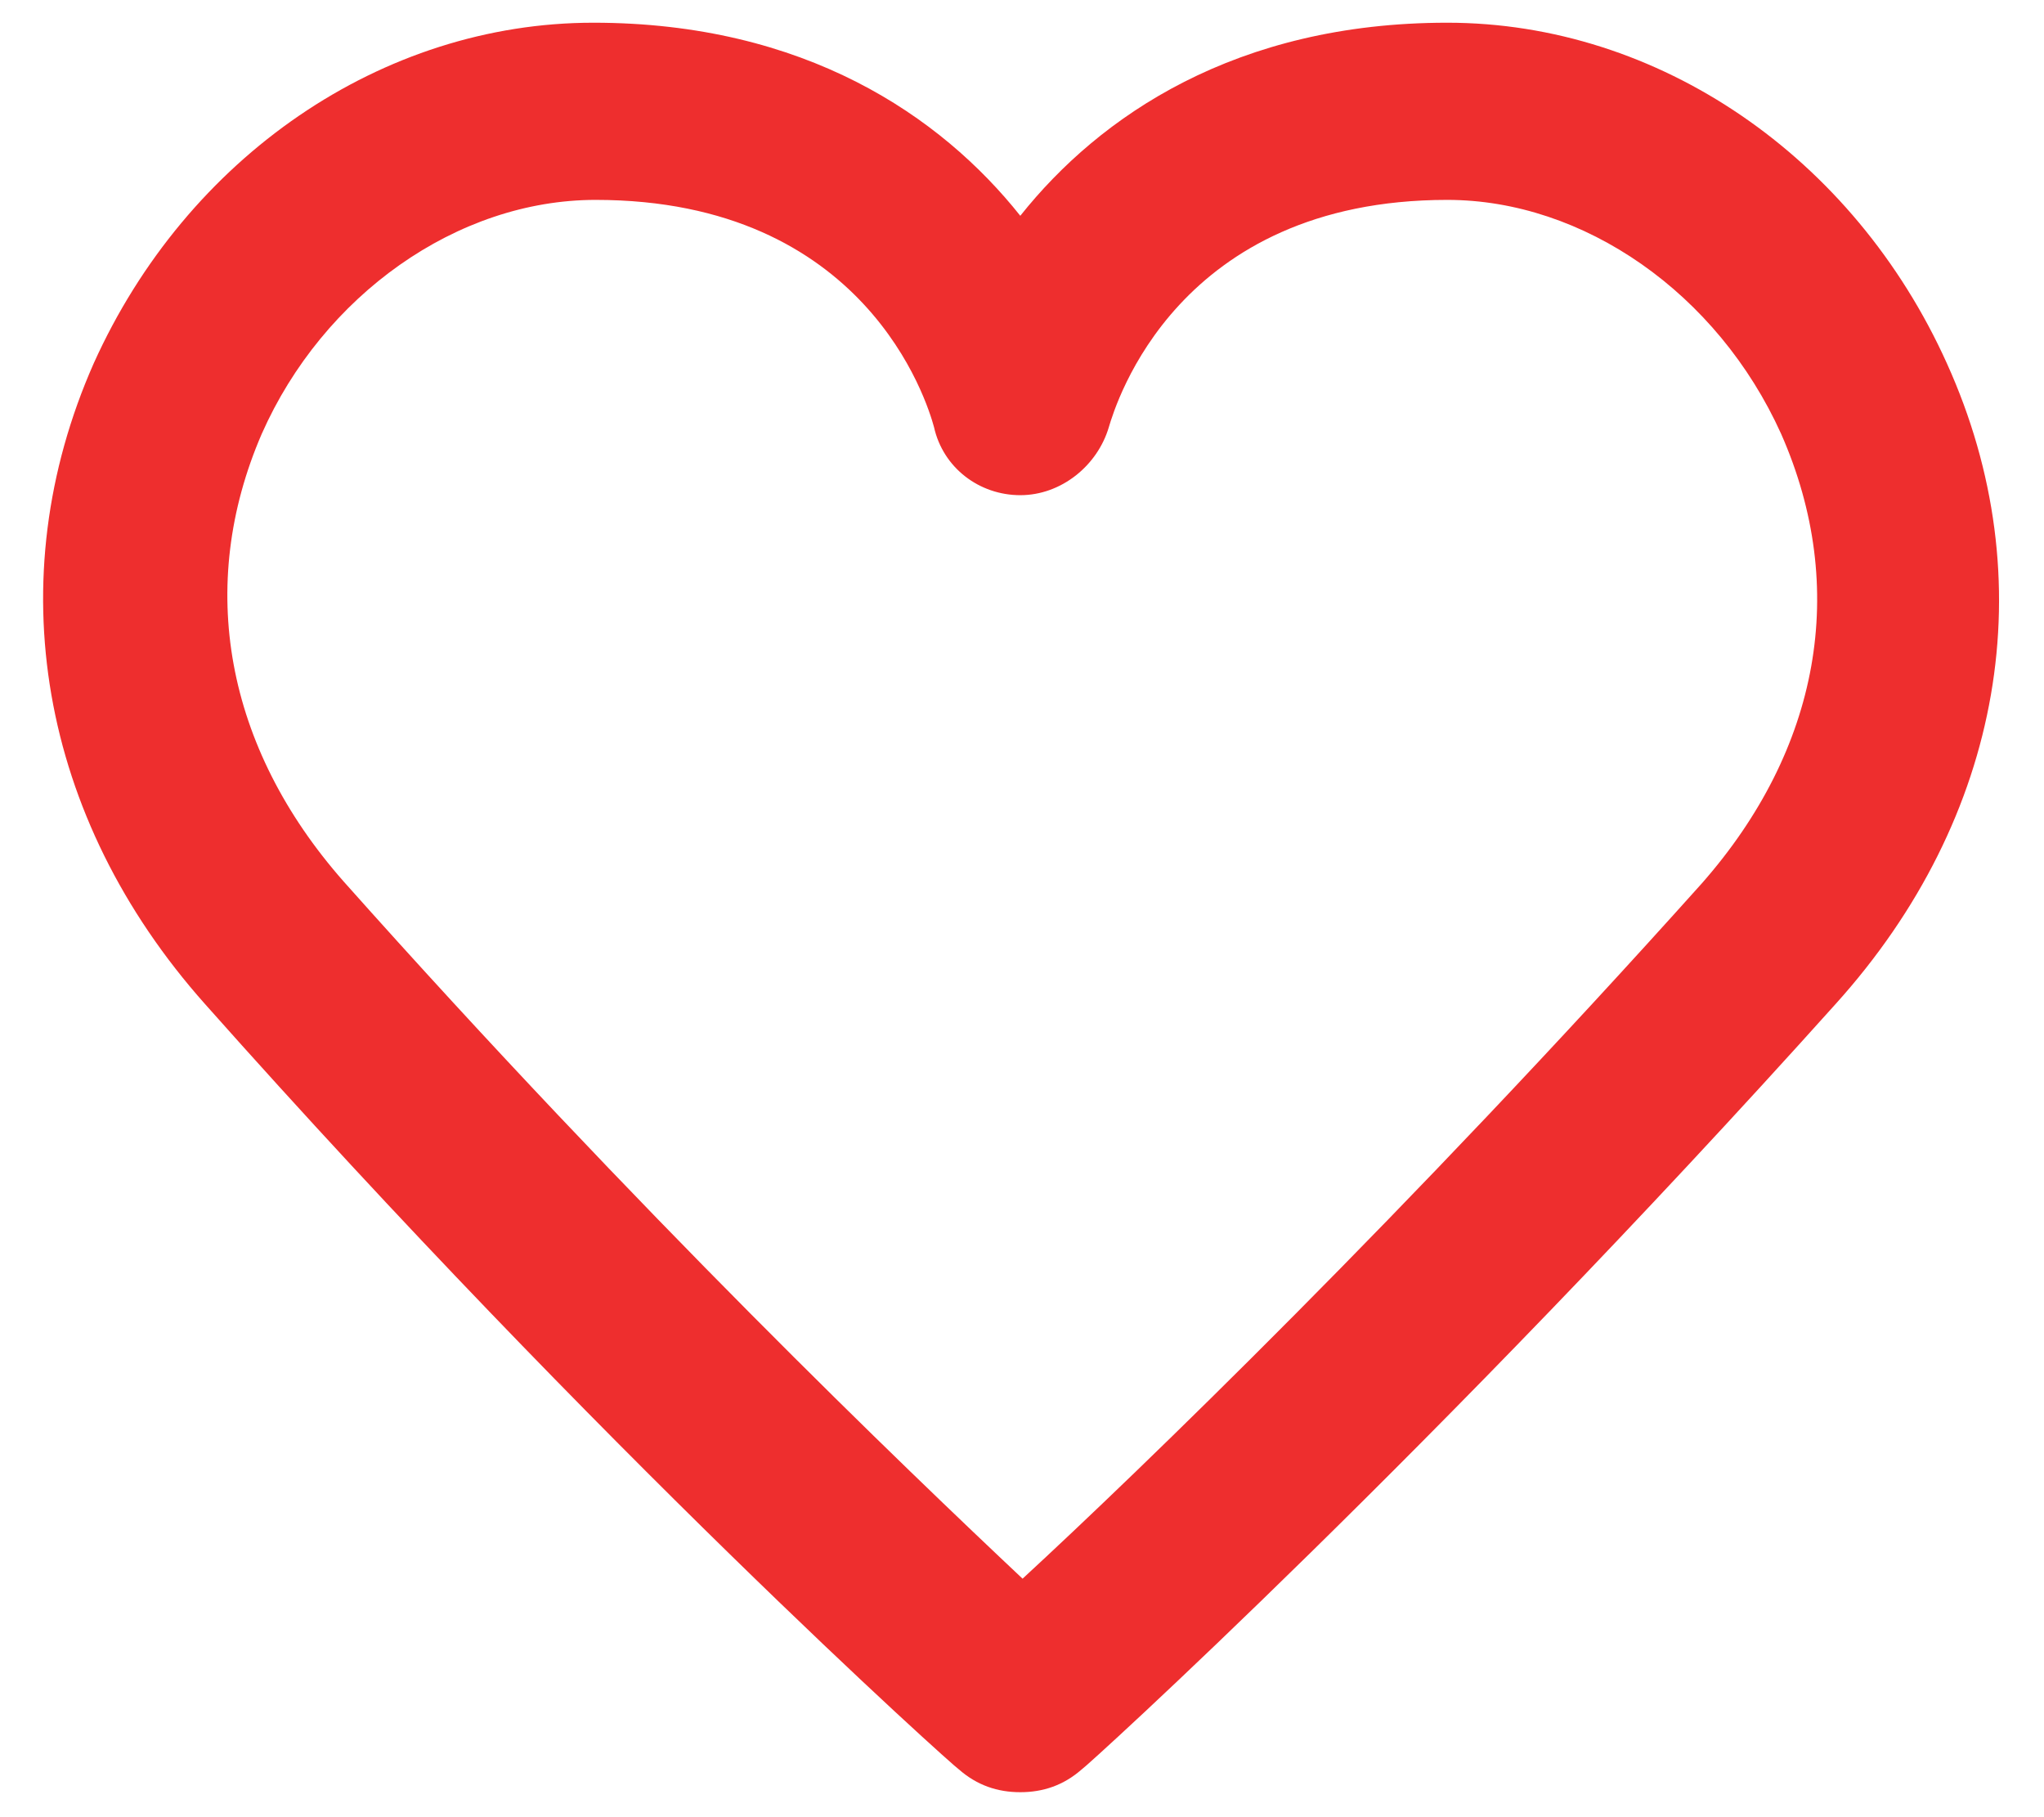 <svg width="18" height="16" viewBox="0 0 18 16" fill="none" xmlns="http://www.w3.org/2000/svg">
<path d="M17.145 3.2C16.325 1.38 14.605 0.2 12.745 0.2C10.885 0.2 9.685 1.02 8.985 1.9C8.285 1.02 7.085 0.2 5.225 0.2C3.365 0.2 1.645 1.38 0.825 3.2C-0.015 5.1 0.345 7.2 1.805 8.84C5.305 12.78 8.405 15.56 8.445 15.58C8.605 15.72 8.785 15.78 8.985 15.78C9.185 15.78 9.365 15.72 9.525 15.58C9.565 15.56 12.645 12.76 16.165 8.84C17.645 7.2 18.005 5.1 17.145 3.2ZM14.985 7.78C12.385 10.68 10.025 12.96 9.005 13.9C7.985 12.94 5.625 10.68 3.025 7.76C1.985 6.58 1.725 5.16 2.305 3.82C2.845 2.6 4.025 1.76 5.245 1.76C7.625 1.76 8.165 3.54 8.225 3.76C8.305 4.12 8.625 4.36 8.985 4.36C9.345 4.36 9.665 4.1 9.765 3.76C9.825 3.56 10.365 1.76 12.745 1.76C13.945 1.76 15.125 2.58 15.685 3.82C16.285 5.18 16.025 6.6 14.985 7.78Z" fill="#ee2e2e"/>
</svg>
